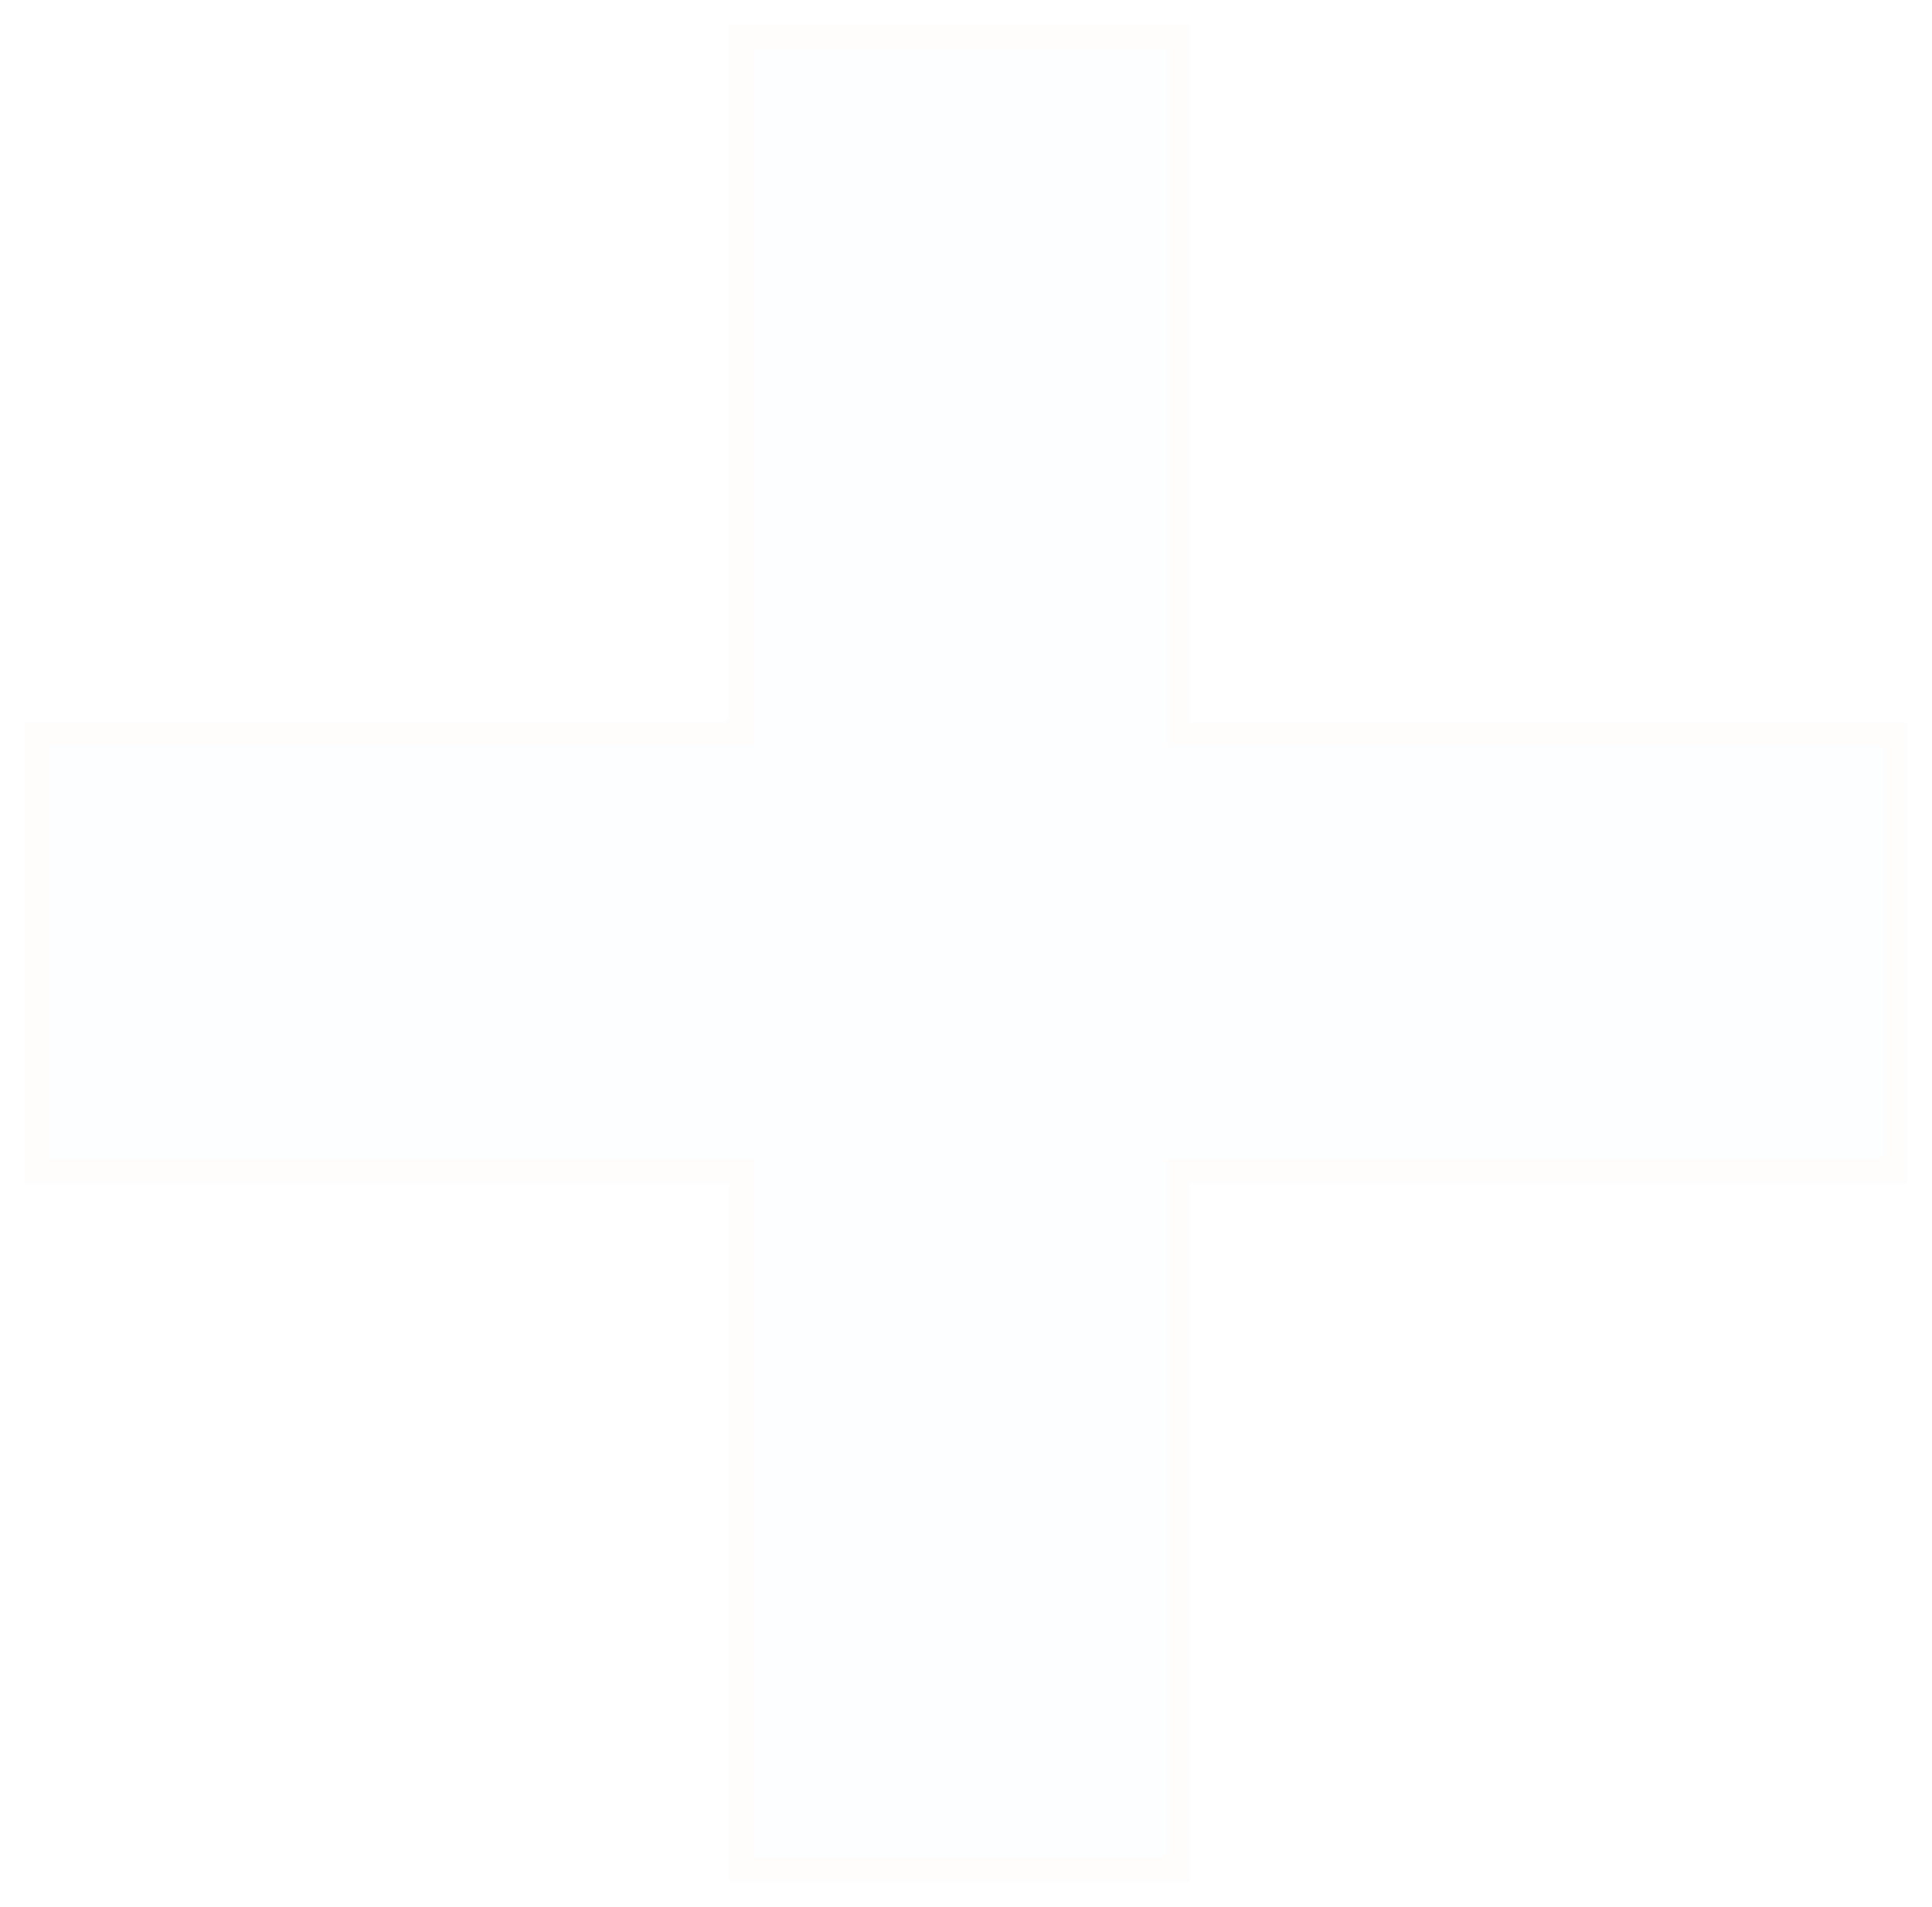 <svg width="78" height="77" viewBox="0 0 78 77" fill="none" xmlns="http://www.w3.org/2000/svg">
<g filter="url(#filter0_f_400_1539)">
<path d="M76 46.782H47.05V75H30.408V46.782H2V30.142H30.408V2H47.05V30.142H76V46.782Z" fill="#C2E8FF" fill-opacity="0.05"/>
<path d="M76 47.282H76.5V46.782V30.142V29.642H76H47.55V2V1.5H47.05H30.408H29.908V2V29.642H2H1.5V30.142V46.782V47.282H2H29.908V75V75.5H30.408H47.05H47.55V75V47.282H76Z" stroke="#FFF3F3" stroke-opacity="0.3"/>
</g>
<defs>
<filter id="filter0_f_400_1539" x="0" y="0" width="78" height="77" filterUnits="userSpaceOnUse" color-interpolation-filters="sRGB">
<feFlood flood-opacity="0" result="BackgroundImageFix"/>
<feBlend mode="normal" in="SourceGraphic" in2="BackgroundImageFix" result="shape"/>
<feGaussianBlur stdDeviation="0.5" result="effect1_foregroundBlur_400_1539"/>
</filter>
</defs>
</svg>

